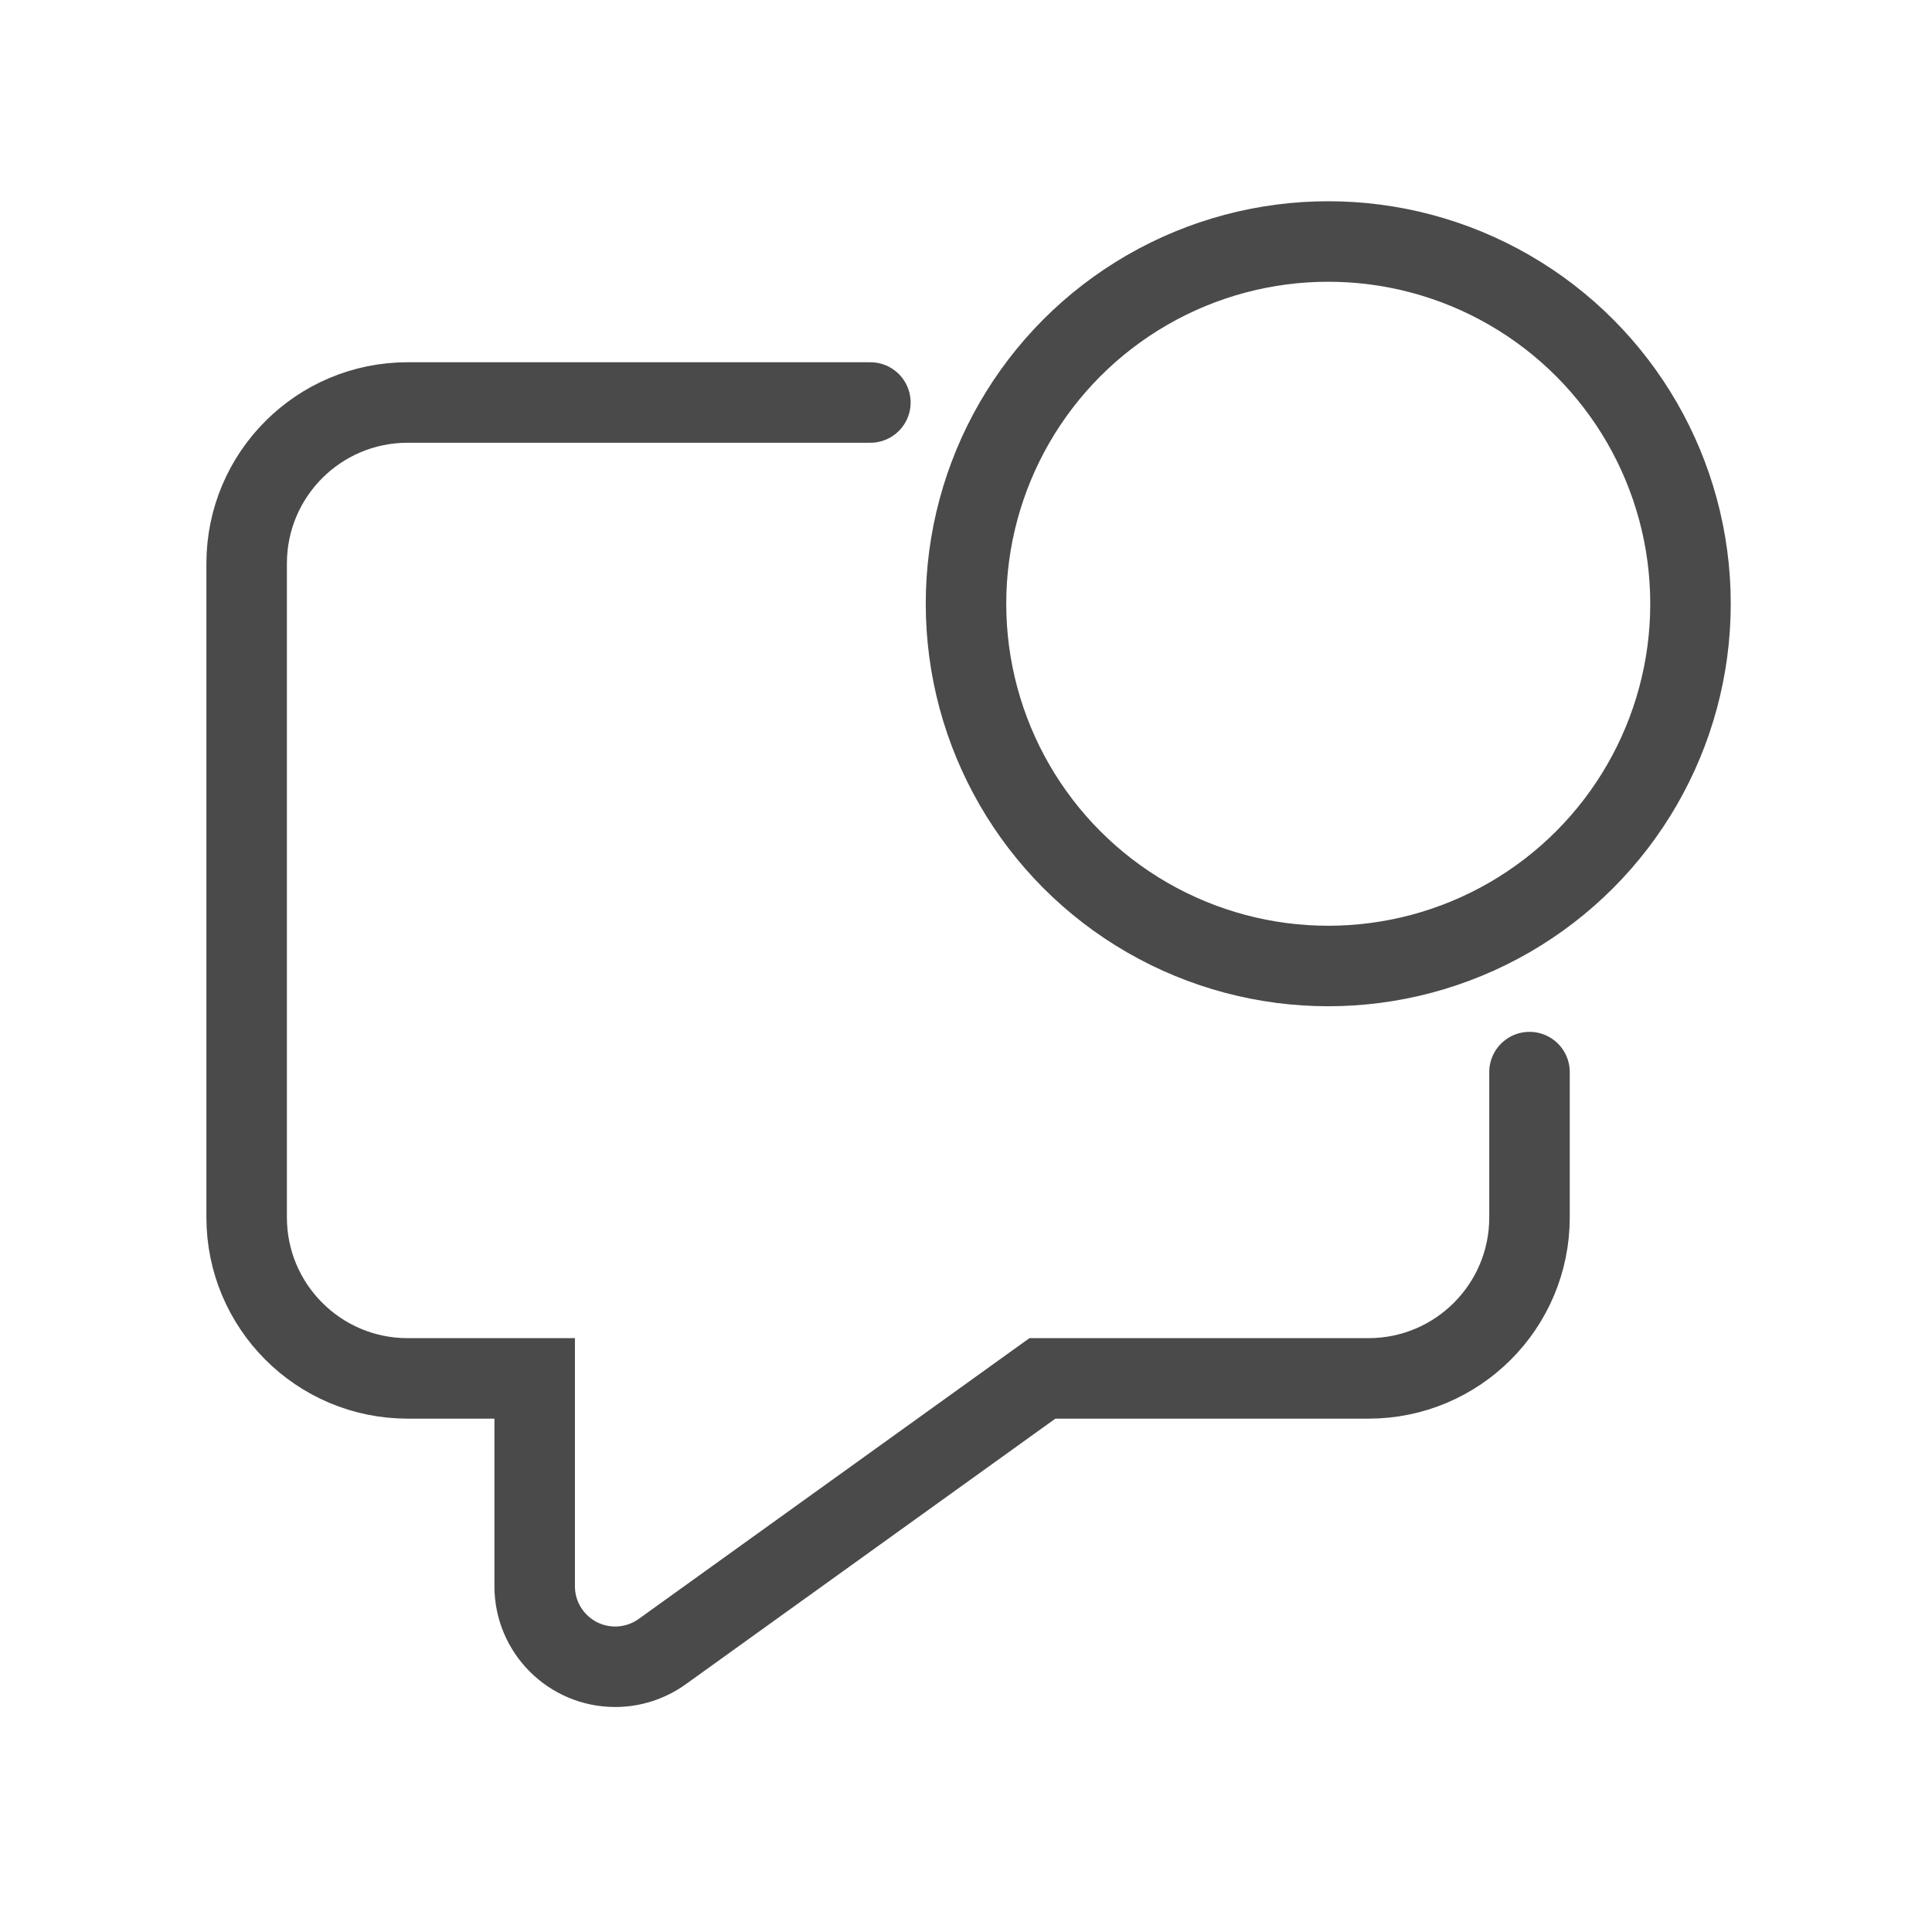 <?xml version="1.0" encoding="UTF-8"?>
<svg width="24px" height="24px" viewBox="0 0 24 24" version="1.1" xmlns="http://www.w3.org/2000/svg" xmlns:xlink="http://www.w3.org/1999/xlink">
    <!-- Generator: Sketch 49.3 (51167) - http://www.bohemiancoding.com/sketch -->
    <title>Push Notification</title>
    <desc>Created with Sketch.</desc>
    <defs></defs>
    <g id="Push-Notification" stroke="none" stroke-width="1" fill="none" fill-rule="evenodd">
        <path d="M19,13.318 L19,15.123 C19,16.227 18.105,17.123 17,17.123 L12.949,17.123 L8.226,20.517 C8.056,20.639 7.852,20.705 7.642,20.705 C7.09,20.705 6.642,20.257 6.642,19.705 L6.642,17.123 L5.064,17.123 C3.959,17.123 3.064,16.227 3.064,15.123 L3.064,7 C3.064,5.895 3.959,5 5.064,5 L10.812,5" id="Combined-Shape" stroke="#4A4A4A" stroke-linecap="round"></path>
        <circle id="Oval" stroke="#4A4A4A" cx="16.5" cy="7.5" r="4.5"></circle>
    </g>
</svg>